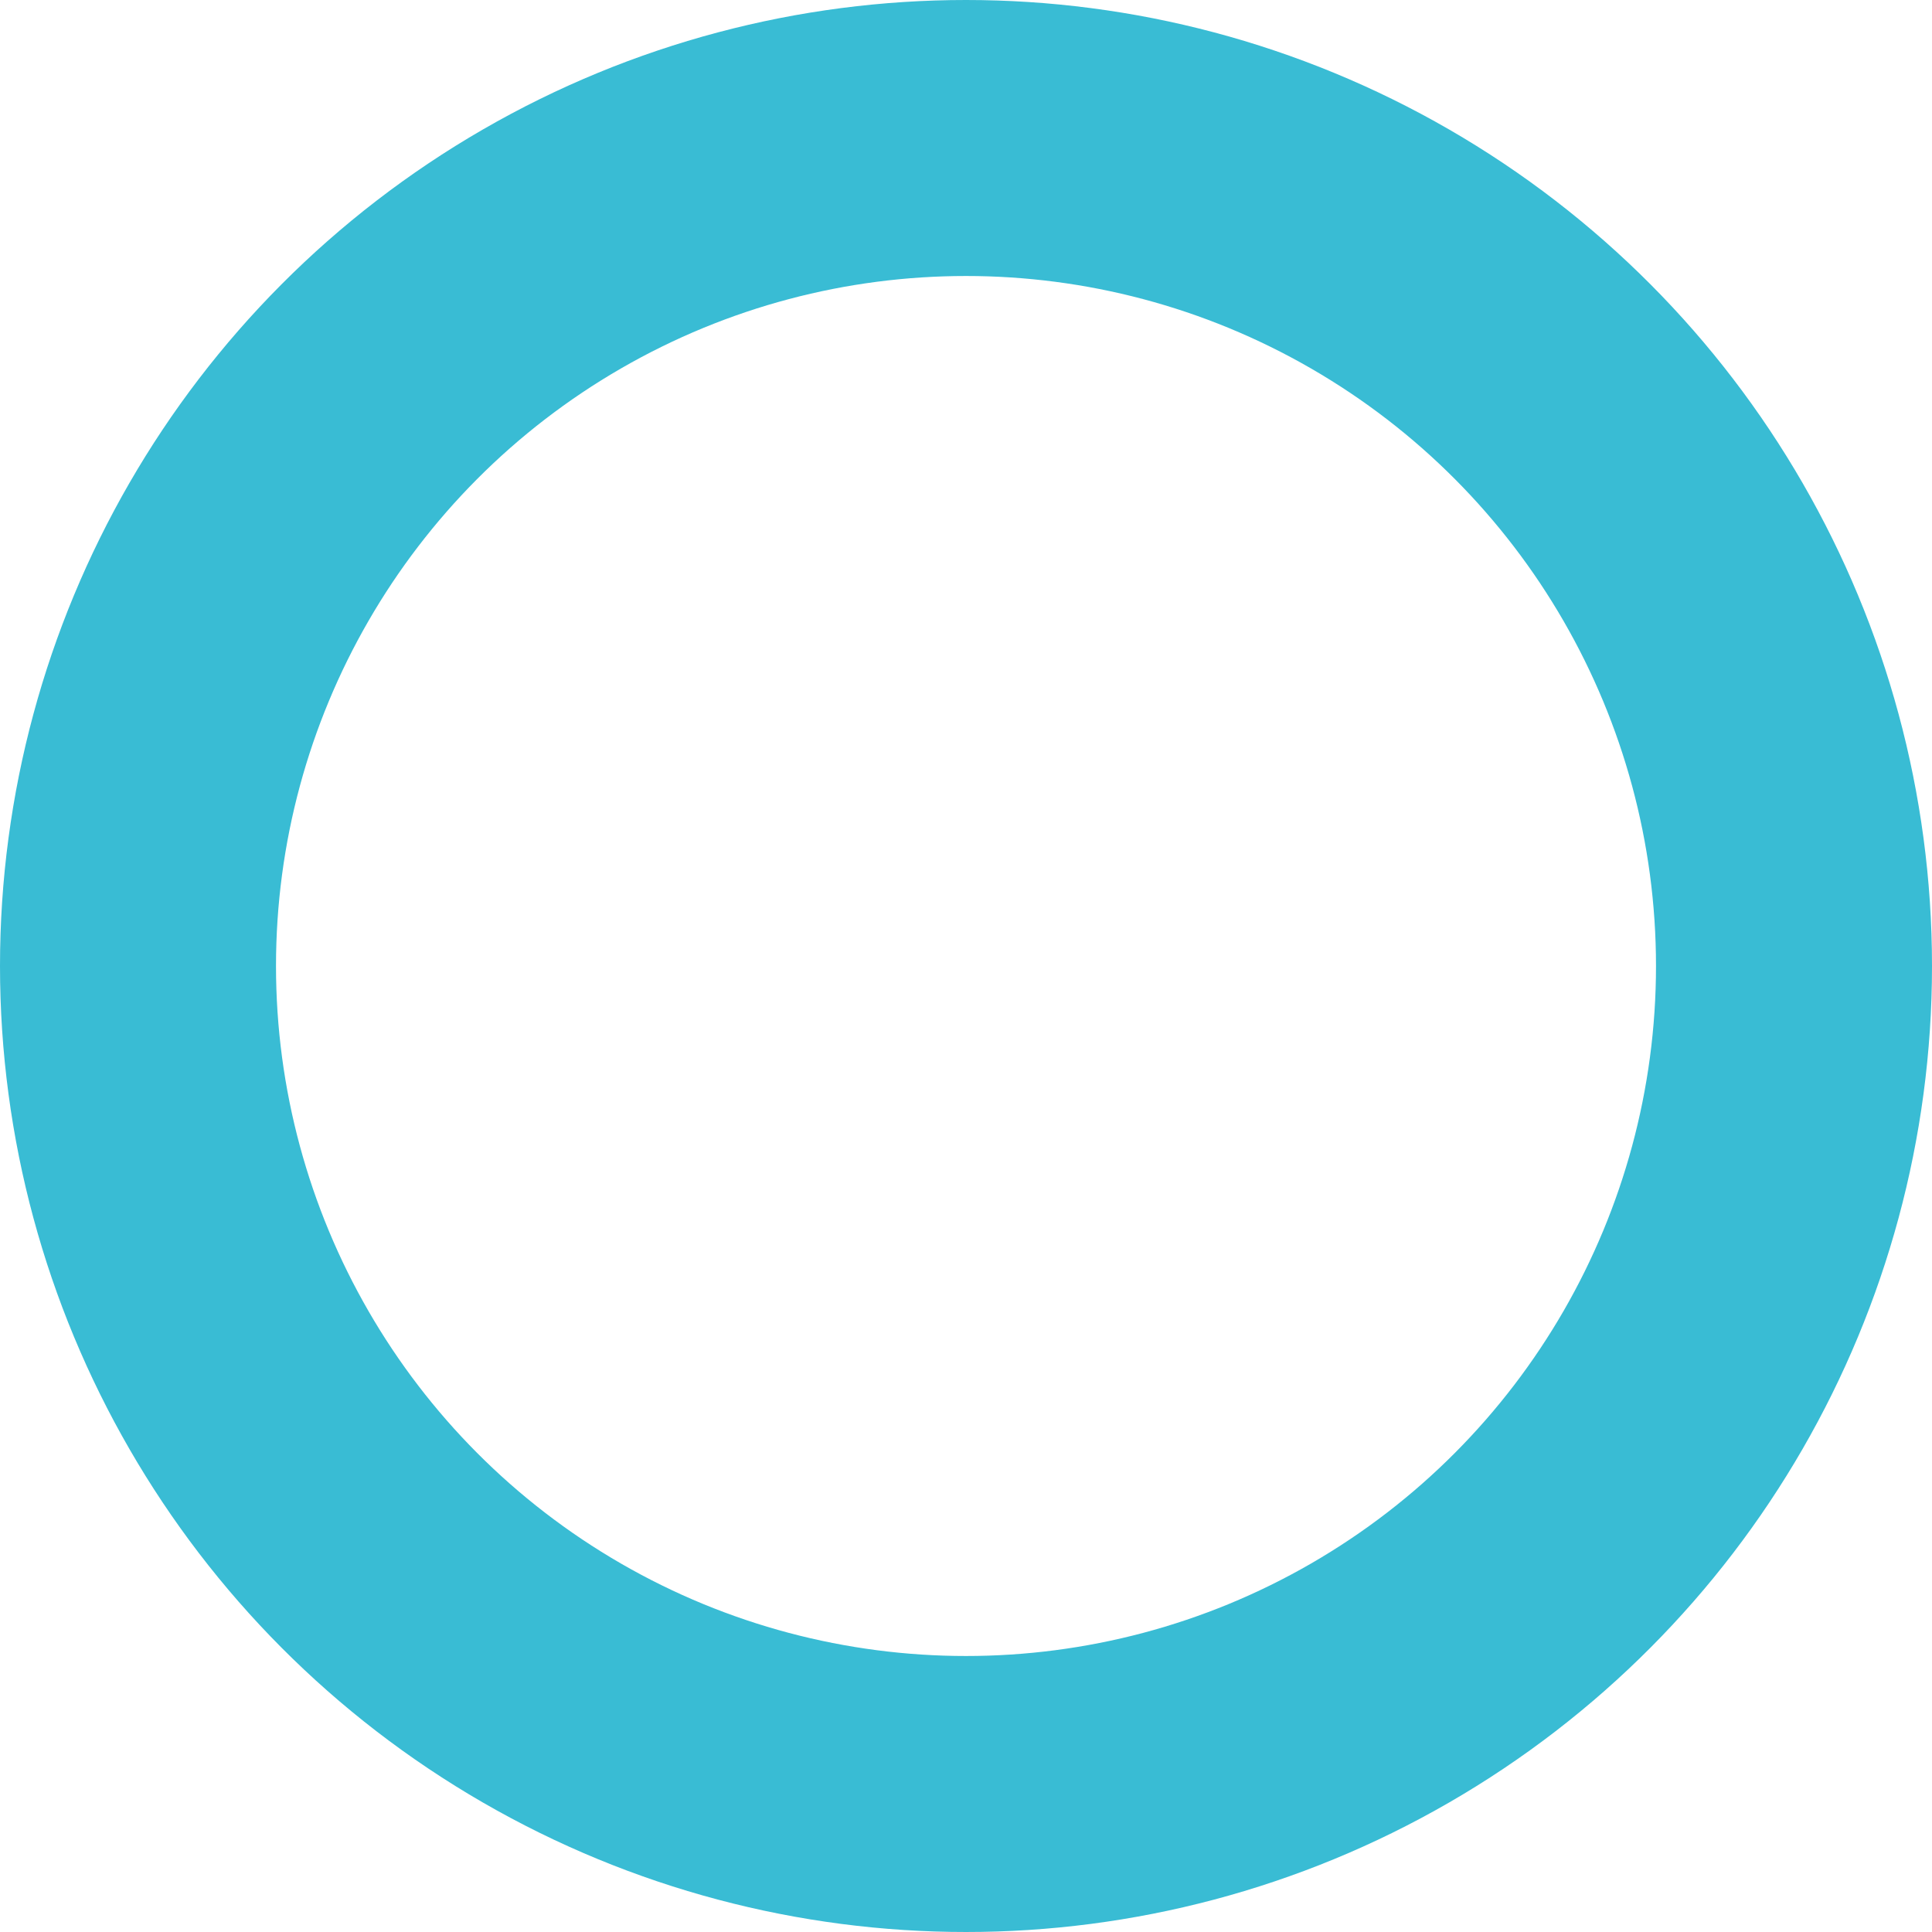 <svg xmlns="http://www.w3.org/2000/svg" xmlns:xlink="http://www.w3.org/1999/xlink"
 width="40pt" height="40pt"
 viewBox="0 0 70 70"
 preserveAspectRatio="xMidYMid meet">
 <!-- Created with Method Draw - http://github.com/duopixel/Method-Draw/ -->
 <g>
  <ellipse stroke="#39bcd4" ry="30" rx="30" cy="35" cx="35" stroke-width="10" fill="none"/>
 </g>
</svg>